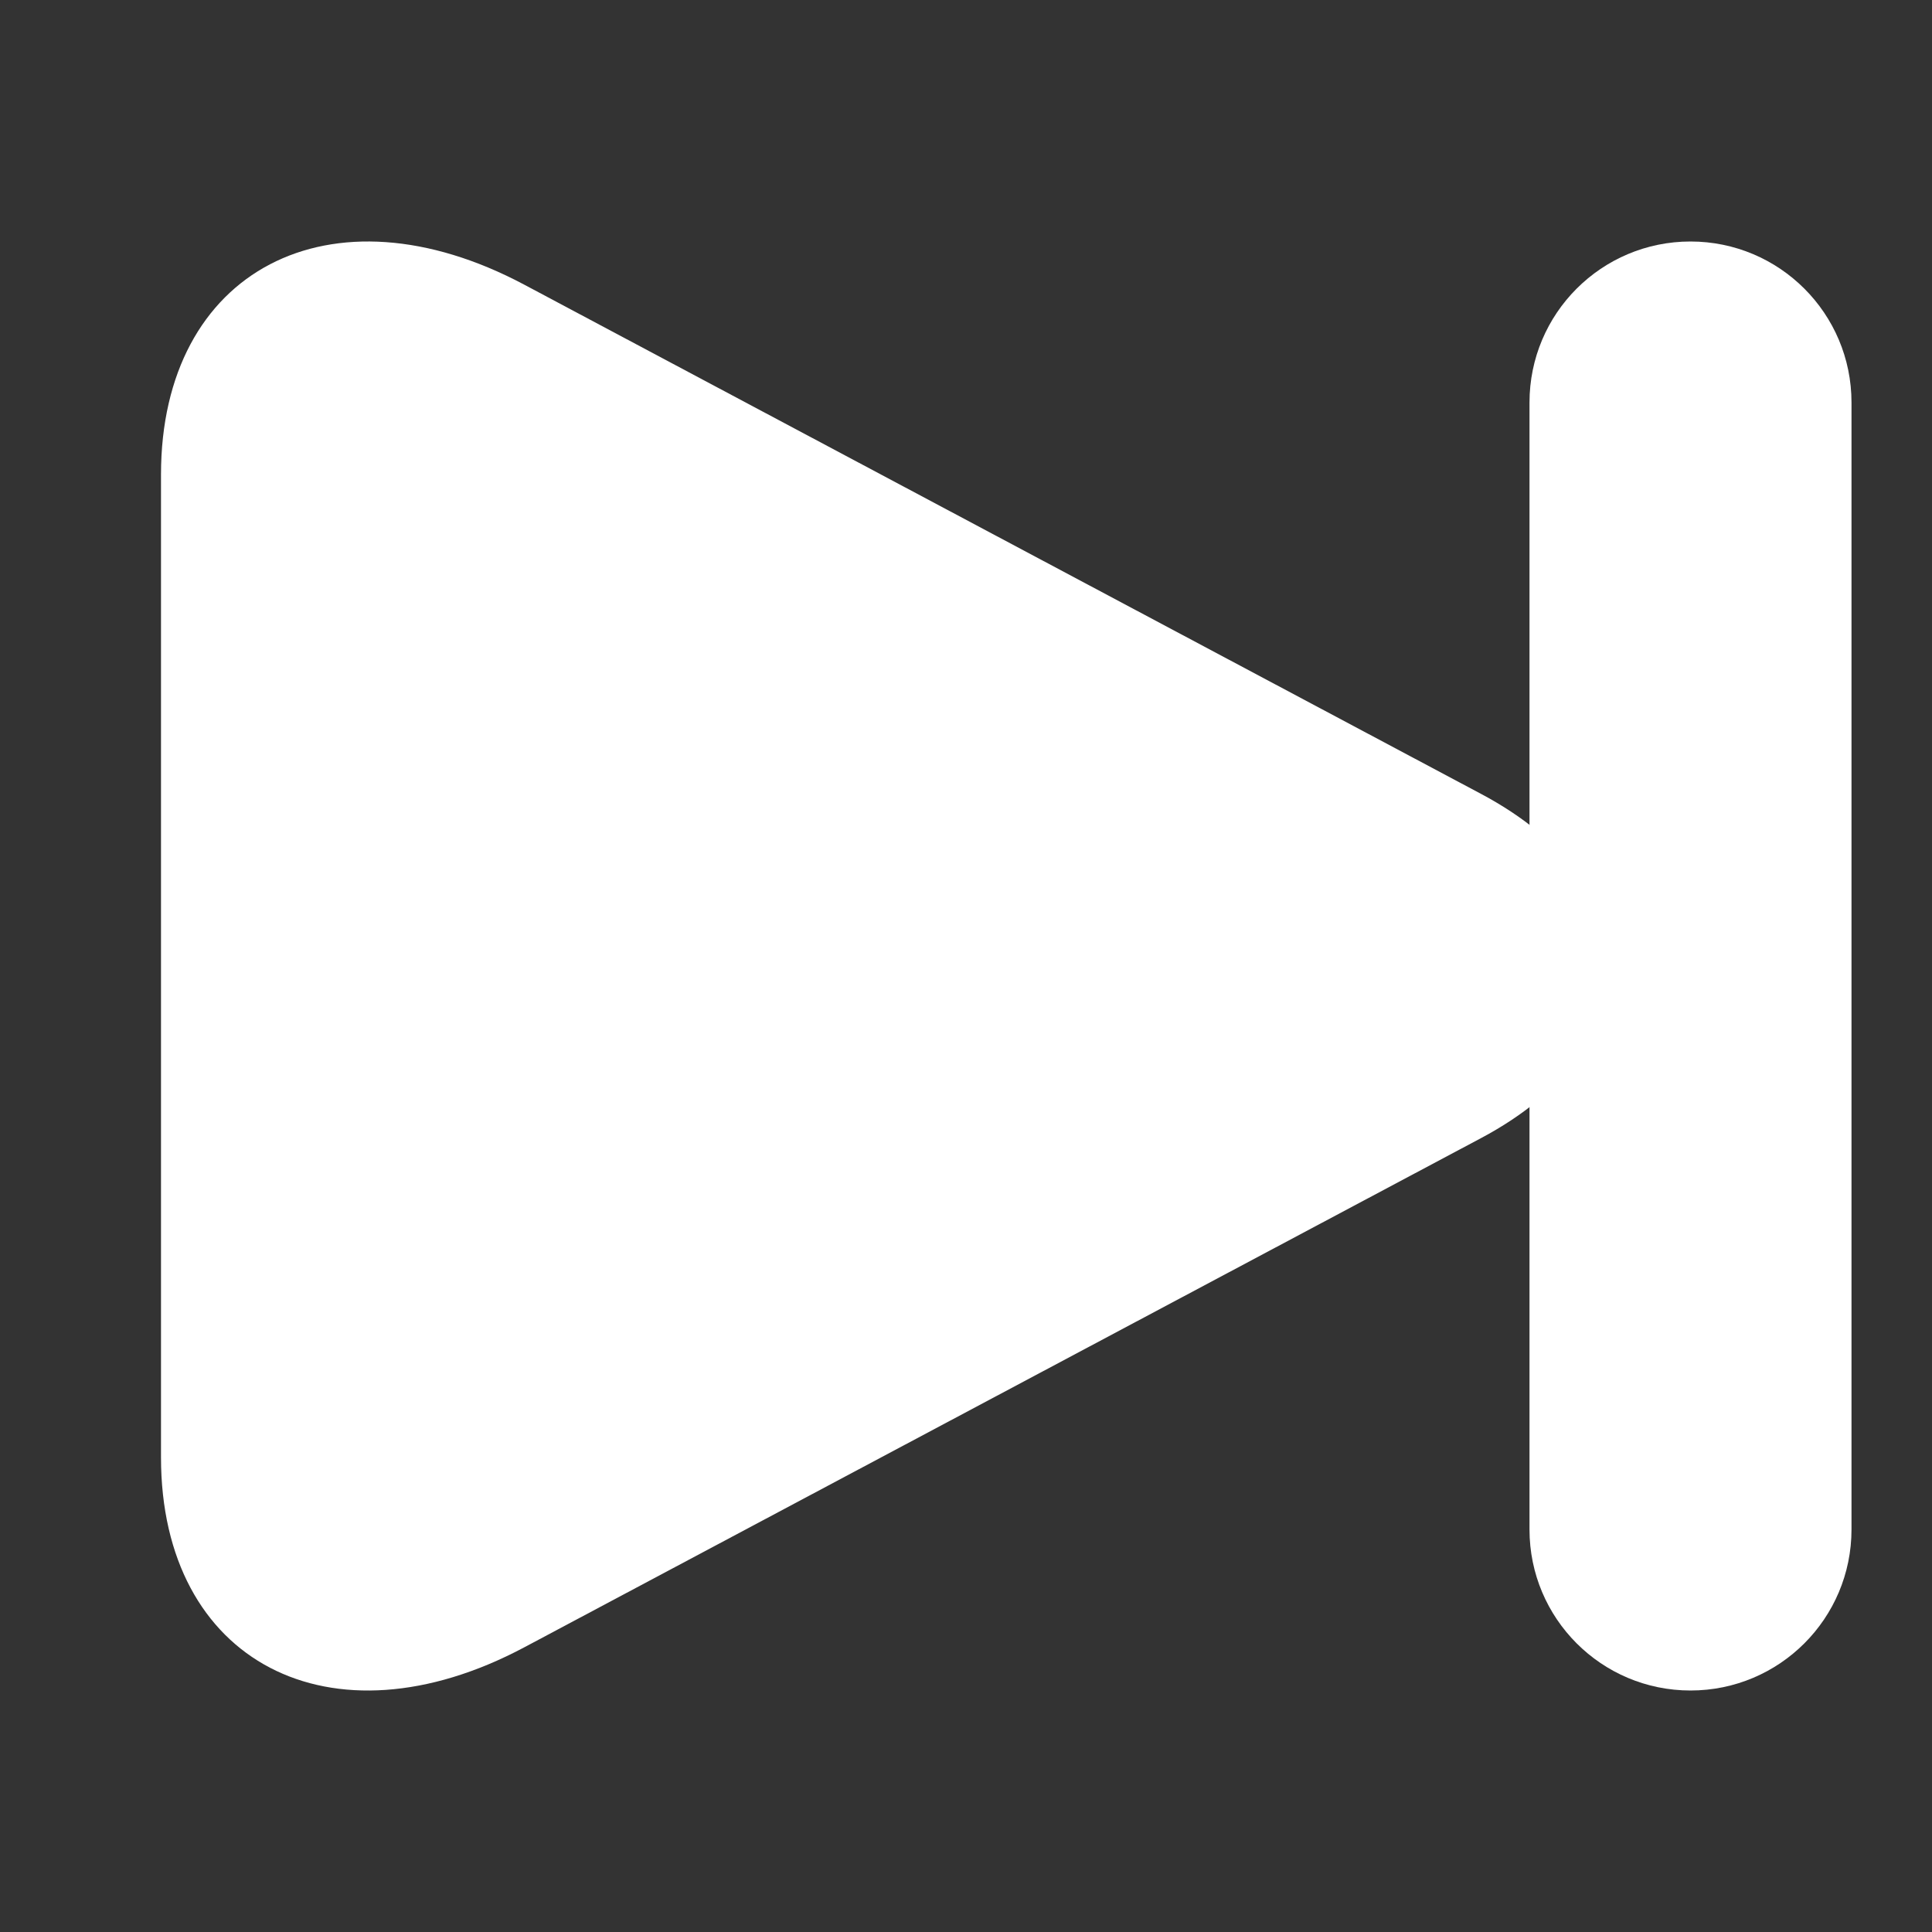 <?xml version="1.0" encoding="UTF-8"?>
<svg width="24px" height="24px" viewBox="0 0 24 24" version="1.1" xmlns="http://www.w3.org/2000/svg" xmlns:xlink="http://www.w3.org/1999/xlink">
    <rect x="0" y="0" width="24" height="24" fill="#333333" stroke="none"/>
    <!-- Generator: Sketch 63.1 (92452) - https://sketch.com -->
    <title>icon/player/next</title>
    <desc>Created with Sketch.</desc>
    <g id="icon/player/next" stroke="none" stroke-width="1" fill="none" fill-rule="evenodd">
        <rect id="Rectangle" x="0" y="0" width="24" height="24"></rect>
        <g transform="translate(2, 3)" fill="#FFFFFF">
            <path d="M19,0 C20.105,-2.02906125e-16 21,0.895 21,2 L21,16 C21,17.105 20.105,18 19,18 C17.895,18 17,17.105 17,16 L17,2 C17,0.895 17.895,2.02906125e-16 19,0 Z" id="Rectangle"></path>
            <path d="M16.4,6.863 C18.534,7.998 18.533,10.002 16.4,11.137 L4.514,17.463 C2.107,18.744 0,17.646 0,15.104 L0,2.895 C0,0.357 2.105,-0.745 4.514,0.537 L16.4,6.863 Z" id="Path" fill-rule="nonzero"></path>
        </g>
    </g>
</svg>
